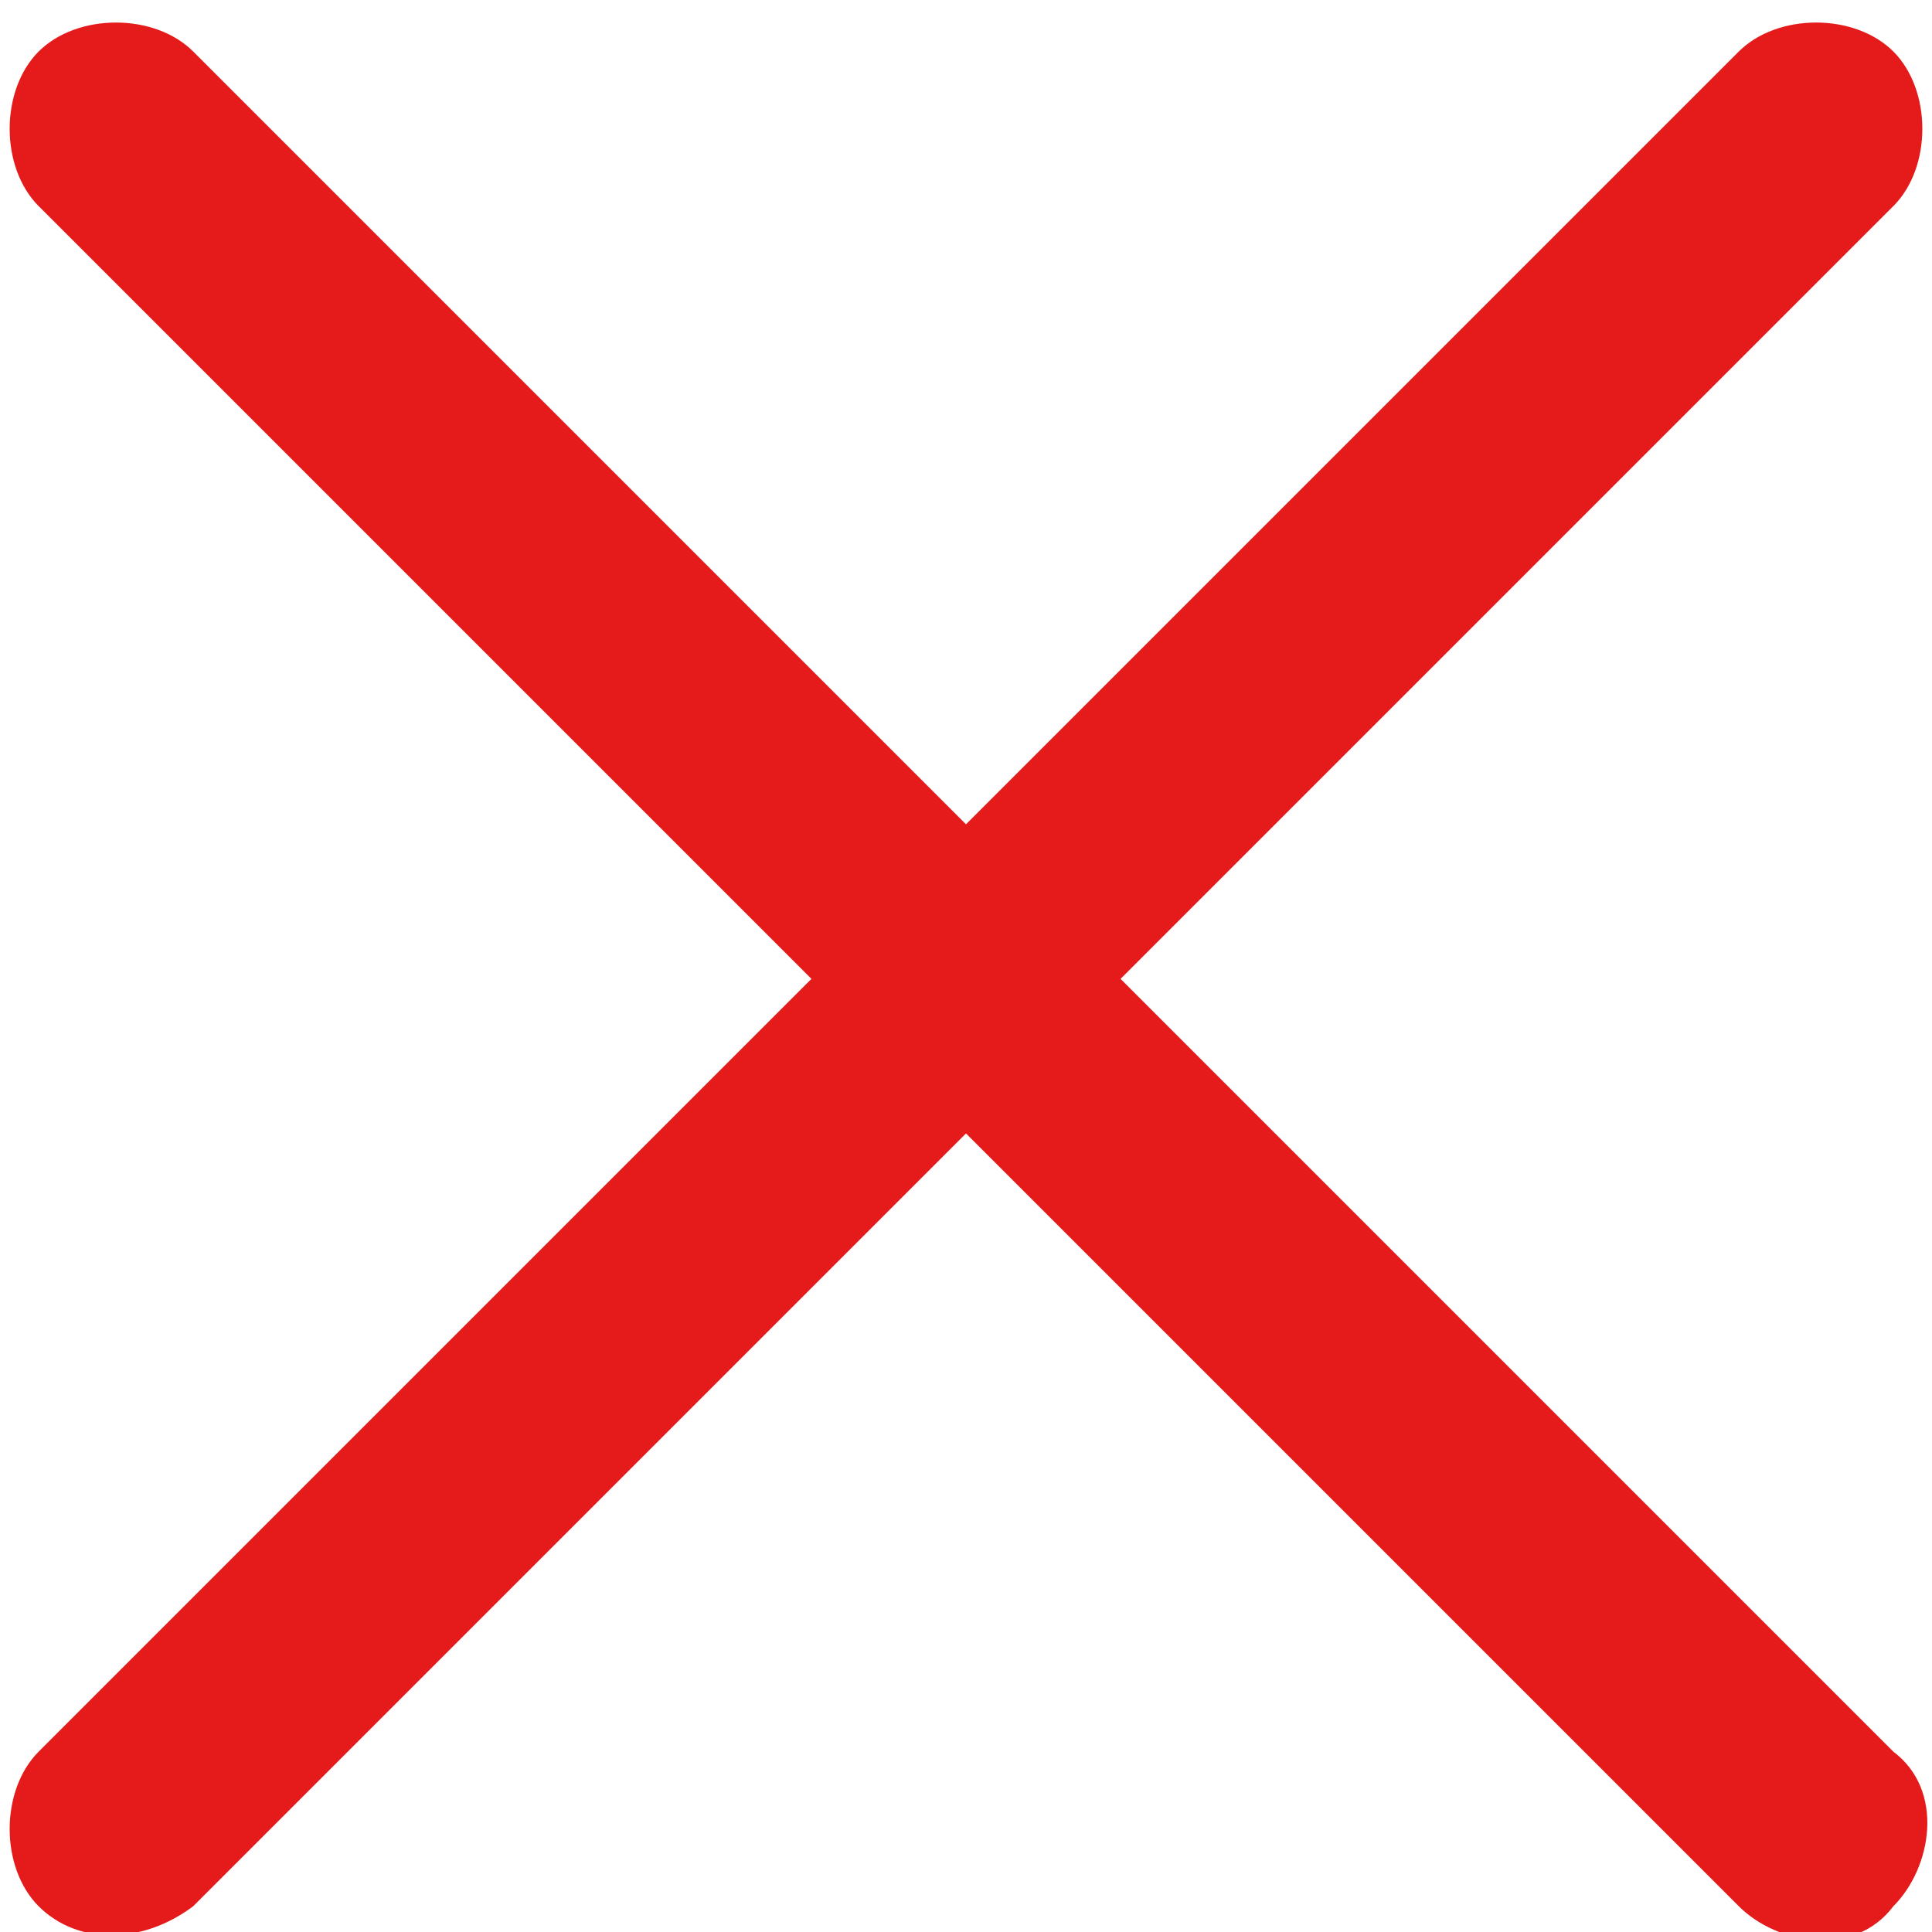 <?xml version="1.0" encoding="utf-8"?>
<!-- Generator: Adobe Illustrator 19.0.0, SVG Export Plug-In . SVG Version: 6.00 Build 0)  -->
<svg version="1.1" id="Layer_1" xmlns="http://www.w3.org/2000/svg" xmlns:xlink="http://www.w3.org/1999/xlink" x="0px" y="0px"
	 viewBox="-298 389 15 15" style="enable-background:new -298 389 15 15;" xml:space="preserve">
<style type="text/css">
	.st0{fill:#E51A1A;}
</style>
<path id="Path_175" class="st0" d="M-296.5,403.8l6-6l6,6c0.3,0.3,0.9,0.4,1.2,0c0.3-0.3,0.4-0.9,0-1.2c0,0,0,0,0,0l-6-6l6-6
	c0.3-0.3,0.3-0.9,0-1.2s-0.9-0.3-1.2,0l-6,6l-6-6c-0.3-0.3-0.9-0.3-1.2,0s-0.3,0.9,0,1.2l6,6l-6,6c-0.3,0.3-0.3,0.9,0,1.2
	C-297.4,404.1-296.9,404.1-296.5,403.8z"/>
</svg>
